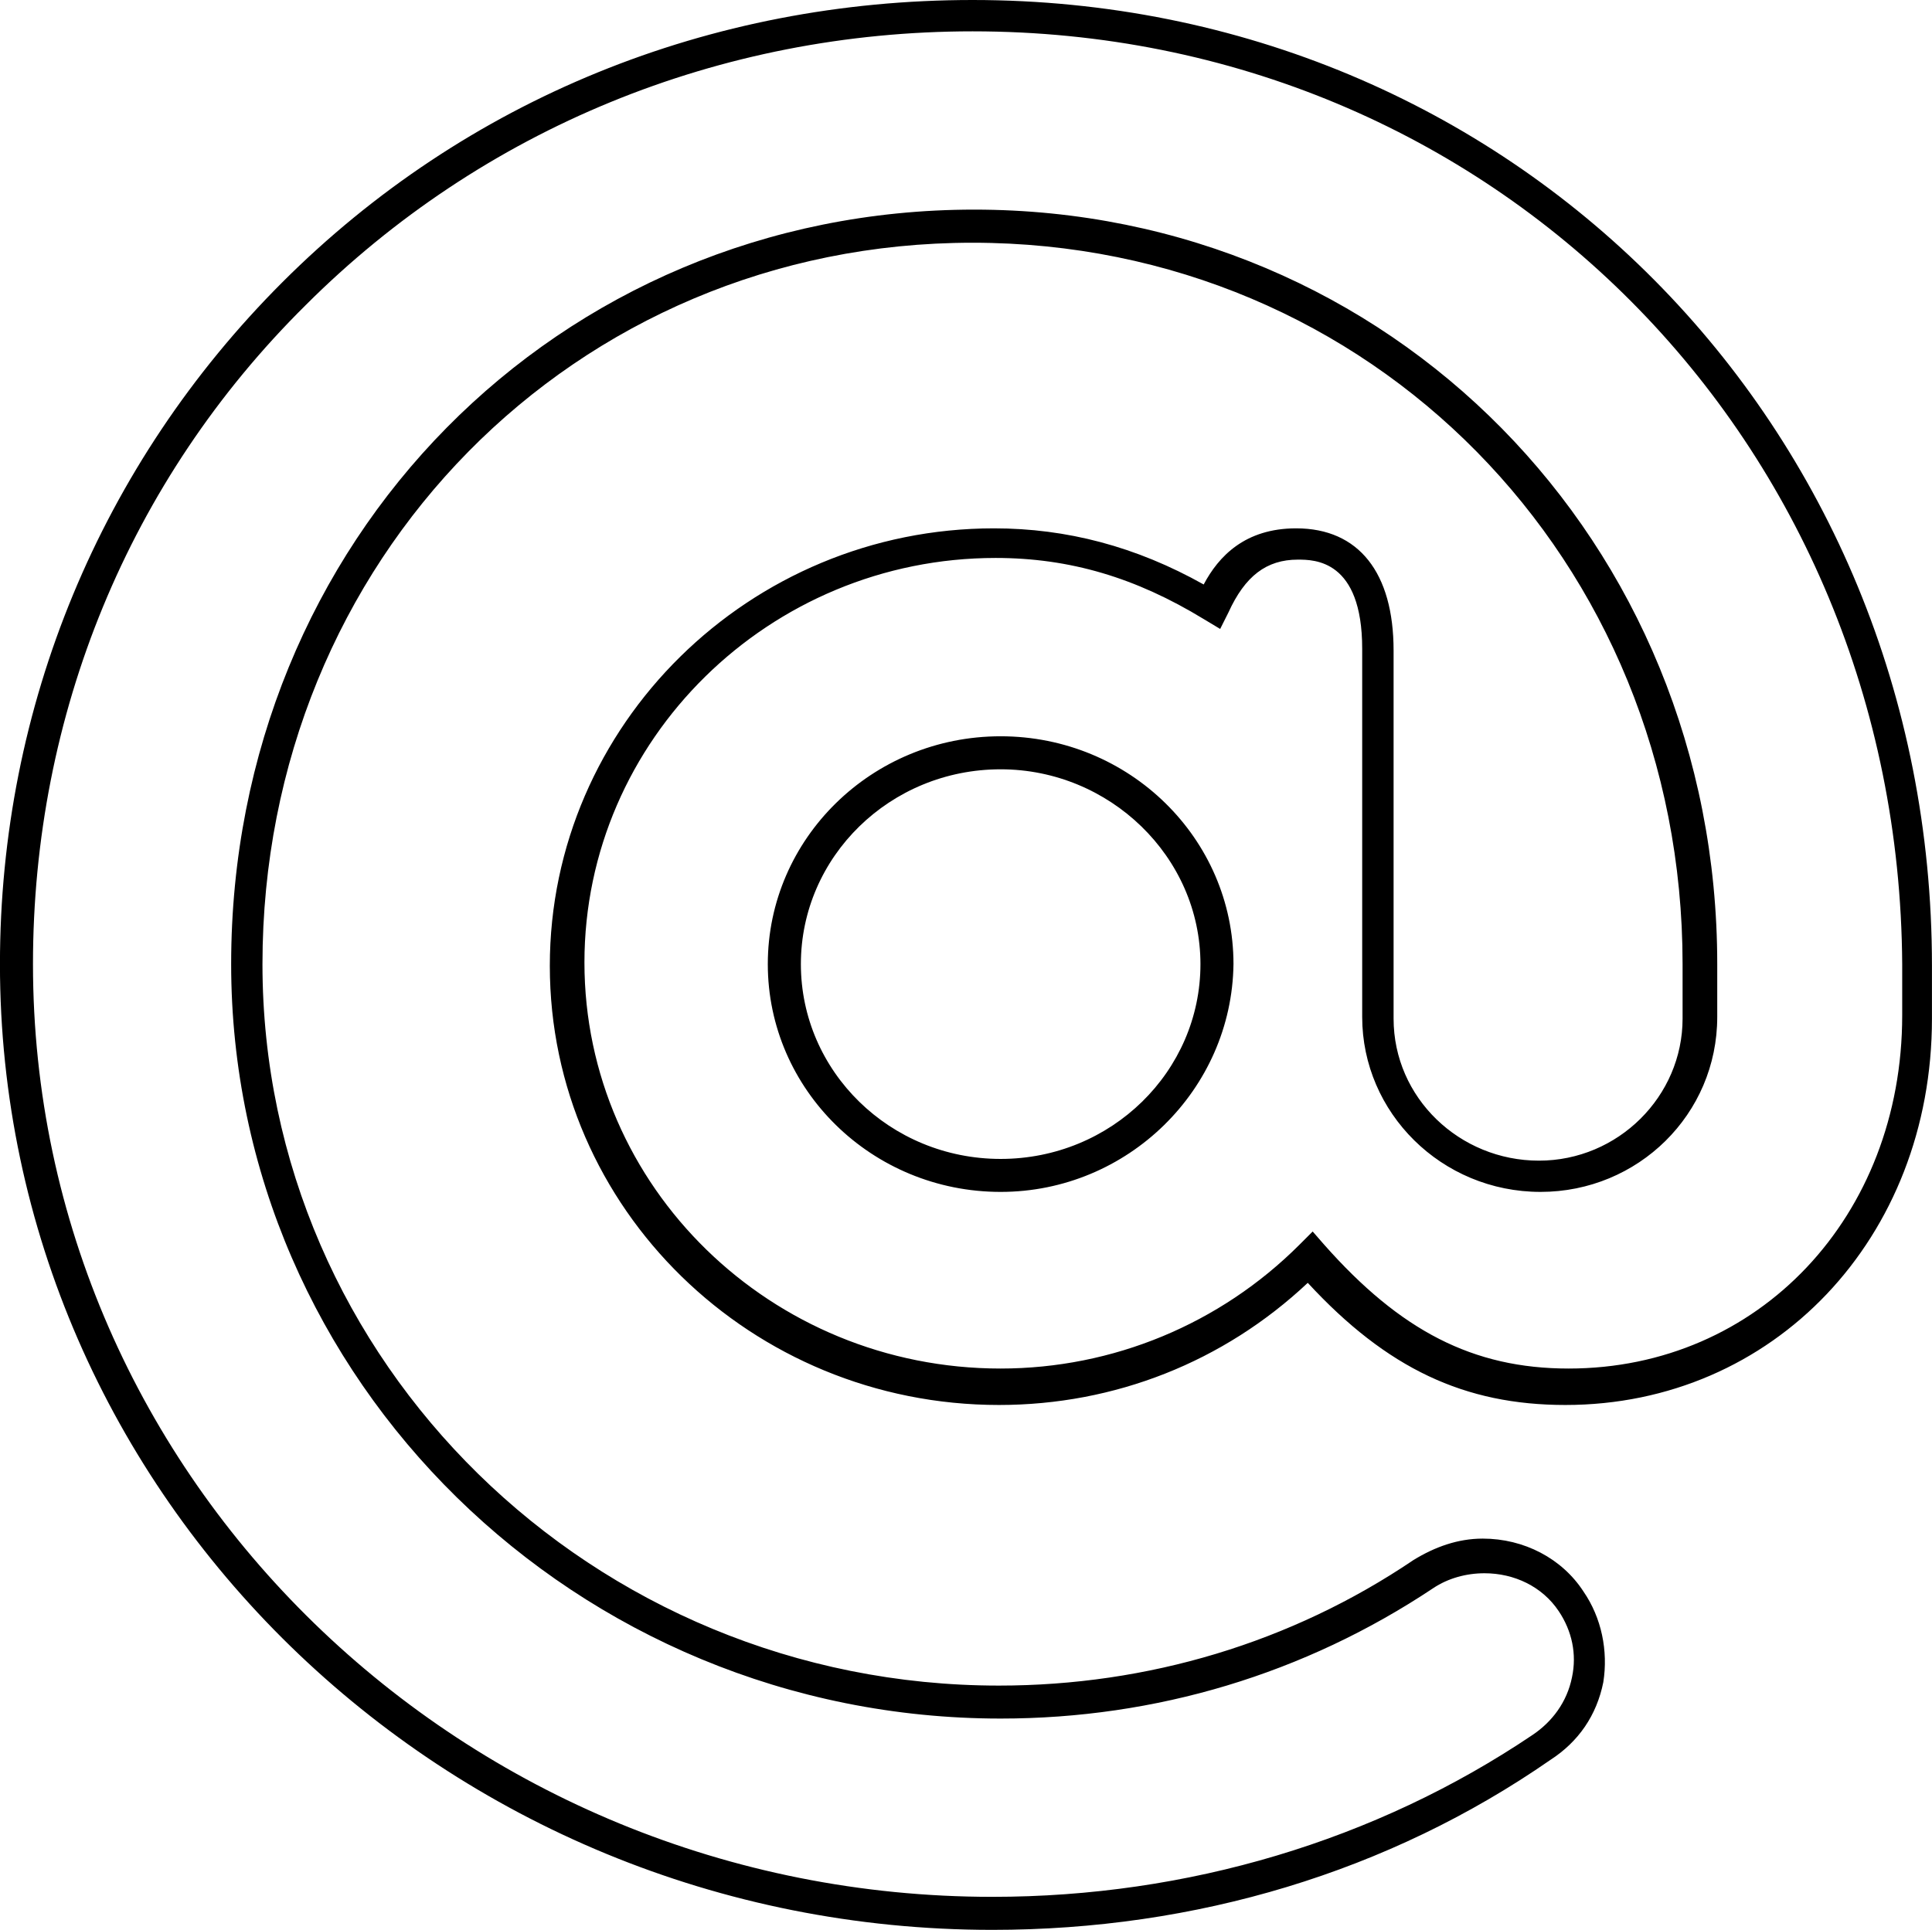 <?xml version="1.0" encoding="utf-8"?>
<!-- Generator: Adobe Illustrator 16.0.0, SVG Export Plug-In . SVG Version: 6.00 Build 0)  -->
<!DOCTYPE svg PUBLIC "-//W3C//DTD SVG 1.1//EN" "http://www.w3.org/Graphics/SVG/1.1/DTD/svg11.dtd">
<svg version="1.1" id="Layer_1" xmlns="http://www.w3.org/2000/svg" xmlns:xlink="http://www.w3.org/1999/xlink" x="0px" y="0px"
	 width="42.525px" height="42.489px" viewBox="284.774 374.665 42.525 42.489"
	 enable-background="new 284.774 374.665 42.525 42.489" xml:space="preserve">
<g>
	<path d="M306.617,417.153c-12.066,0-21.844-9.559-21.844-21.262c0-5.67,2.217-11.013,6.215-15.011
		c4.035-4.034,9.414-6.215,15.193-6.215c11.849,0,21.117,9.341,21.117,21.263v1.163c0,4.834-3.489,8.506-8.069,8.506
		c-2.217,0-3.926-0.8-5.67-2.689c-1.854,1.744-4.253,2.689-6.797,2.689c-5.452,0-9.886-4.326-9.886-9.668
		c0-5.307,4.397-9.632,9.776-9.632c1.6,0,3.126,0.4,4.616,1.236c0.327-0.618,0.909-1.236,2.035-1.236
		c1.382,0,2.145,0.981,2.145,2.69v8.104c0,1.745,1.454,3.127,3.199,3.127c1.744,0,3.162-1.418,3.162-3.127v-1.199
		c0-8.905-6.87-15.883-15.629-15.883c-8.76,0-15.629,6.979-15.629,15.883c0,8.759,7.269,15.883,16.21,15.883
		c3.271,0,6.434-0.945,9.123-2.763c0.473-0.291,0.981-0.473,1.526-0.473c0.909,0,1.745,0.437,2.217,1.164
		c0.4,0.581,0.546,1.309,0.437,1.998c-0.146,0.728-0.545,1.309-1.163,1.709C315.341,415.881,311.088,417.153,306.617,417.153z
		 M306.182,375.355c-5.562,0-10.795,2.144-14.685,6.033c-3.889,3.853-5.997,9.014-5.997,14.502c0,11.339,9.486,20.536,21.117,20.536
		c4.289,0,8.433-1.235,11.886-3.562c0.436-0.291,0.763-0.728,0.872-1.272c0.109-0.509,0-1.019-0.291-1.454
		c-0.363-0.545-0.981-0.836-1.636-0.836c-0.399,0-0.799,0.109-1.126,0.327c-2.835,1.89-6.106,2.872-9.523,2.872
		c-9.341,0-16.937-7.451-16.937-16.611c0-9.341,7.196-16.61,16.355-16.61s16.355,7.306,16.355,16.61v1.164
		c0,2.145-1.744,3.852-3.889,3.852c-2.181,0-3.926-1.744-3.926-3.852v-8.106c0-1.962-1.054-1.962-1.417-1.962
		c-0.691,0-1.163,0.363-1.527,1.163l-0.182,0.363l-0.363-0.218c-1.49-0.909-2.943-1.345-4.579-1.345
		c-4.979,0-9.051,3.998-9.051,8.905c0,4.943,4.107,8.941,9.159,8.941c2.472,0,4.834-0.981,6.579-2.726l0.291-0.291l0.254,0.291
		c1.672,1.89,3.271,2.726,5.38,2.726c4.18,0,7.342-3.344,7.342-7.778v-1.126C326.572,384.369,317.63,375.355,306.182,375.355z
		 M306.799,400.906c-2.835,0-5.125-2.253-5.125-5.015s2.29-5.016,5.125-5.016s5.125,2.254,5.125,5.016
		C311.888,398.653,309.598,400.906,306.799,400.906z M306.799,391.602c-2.435,0-4.397,1.926-4.397,4.289s1.963,4.289,4.397,4.289
		c2.436,0,4.398-1.926,4.398-4.289S309.198,391.602,306.799,391.602z"/>
</g>
</svg>
